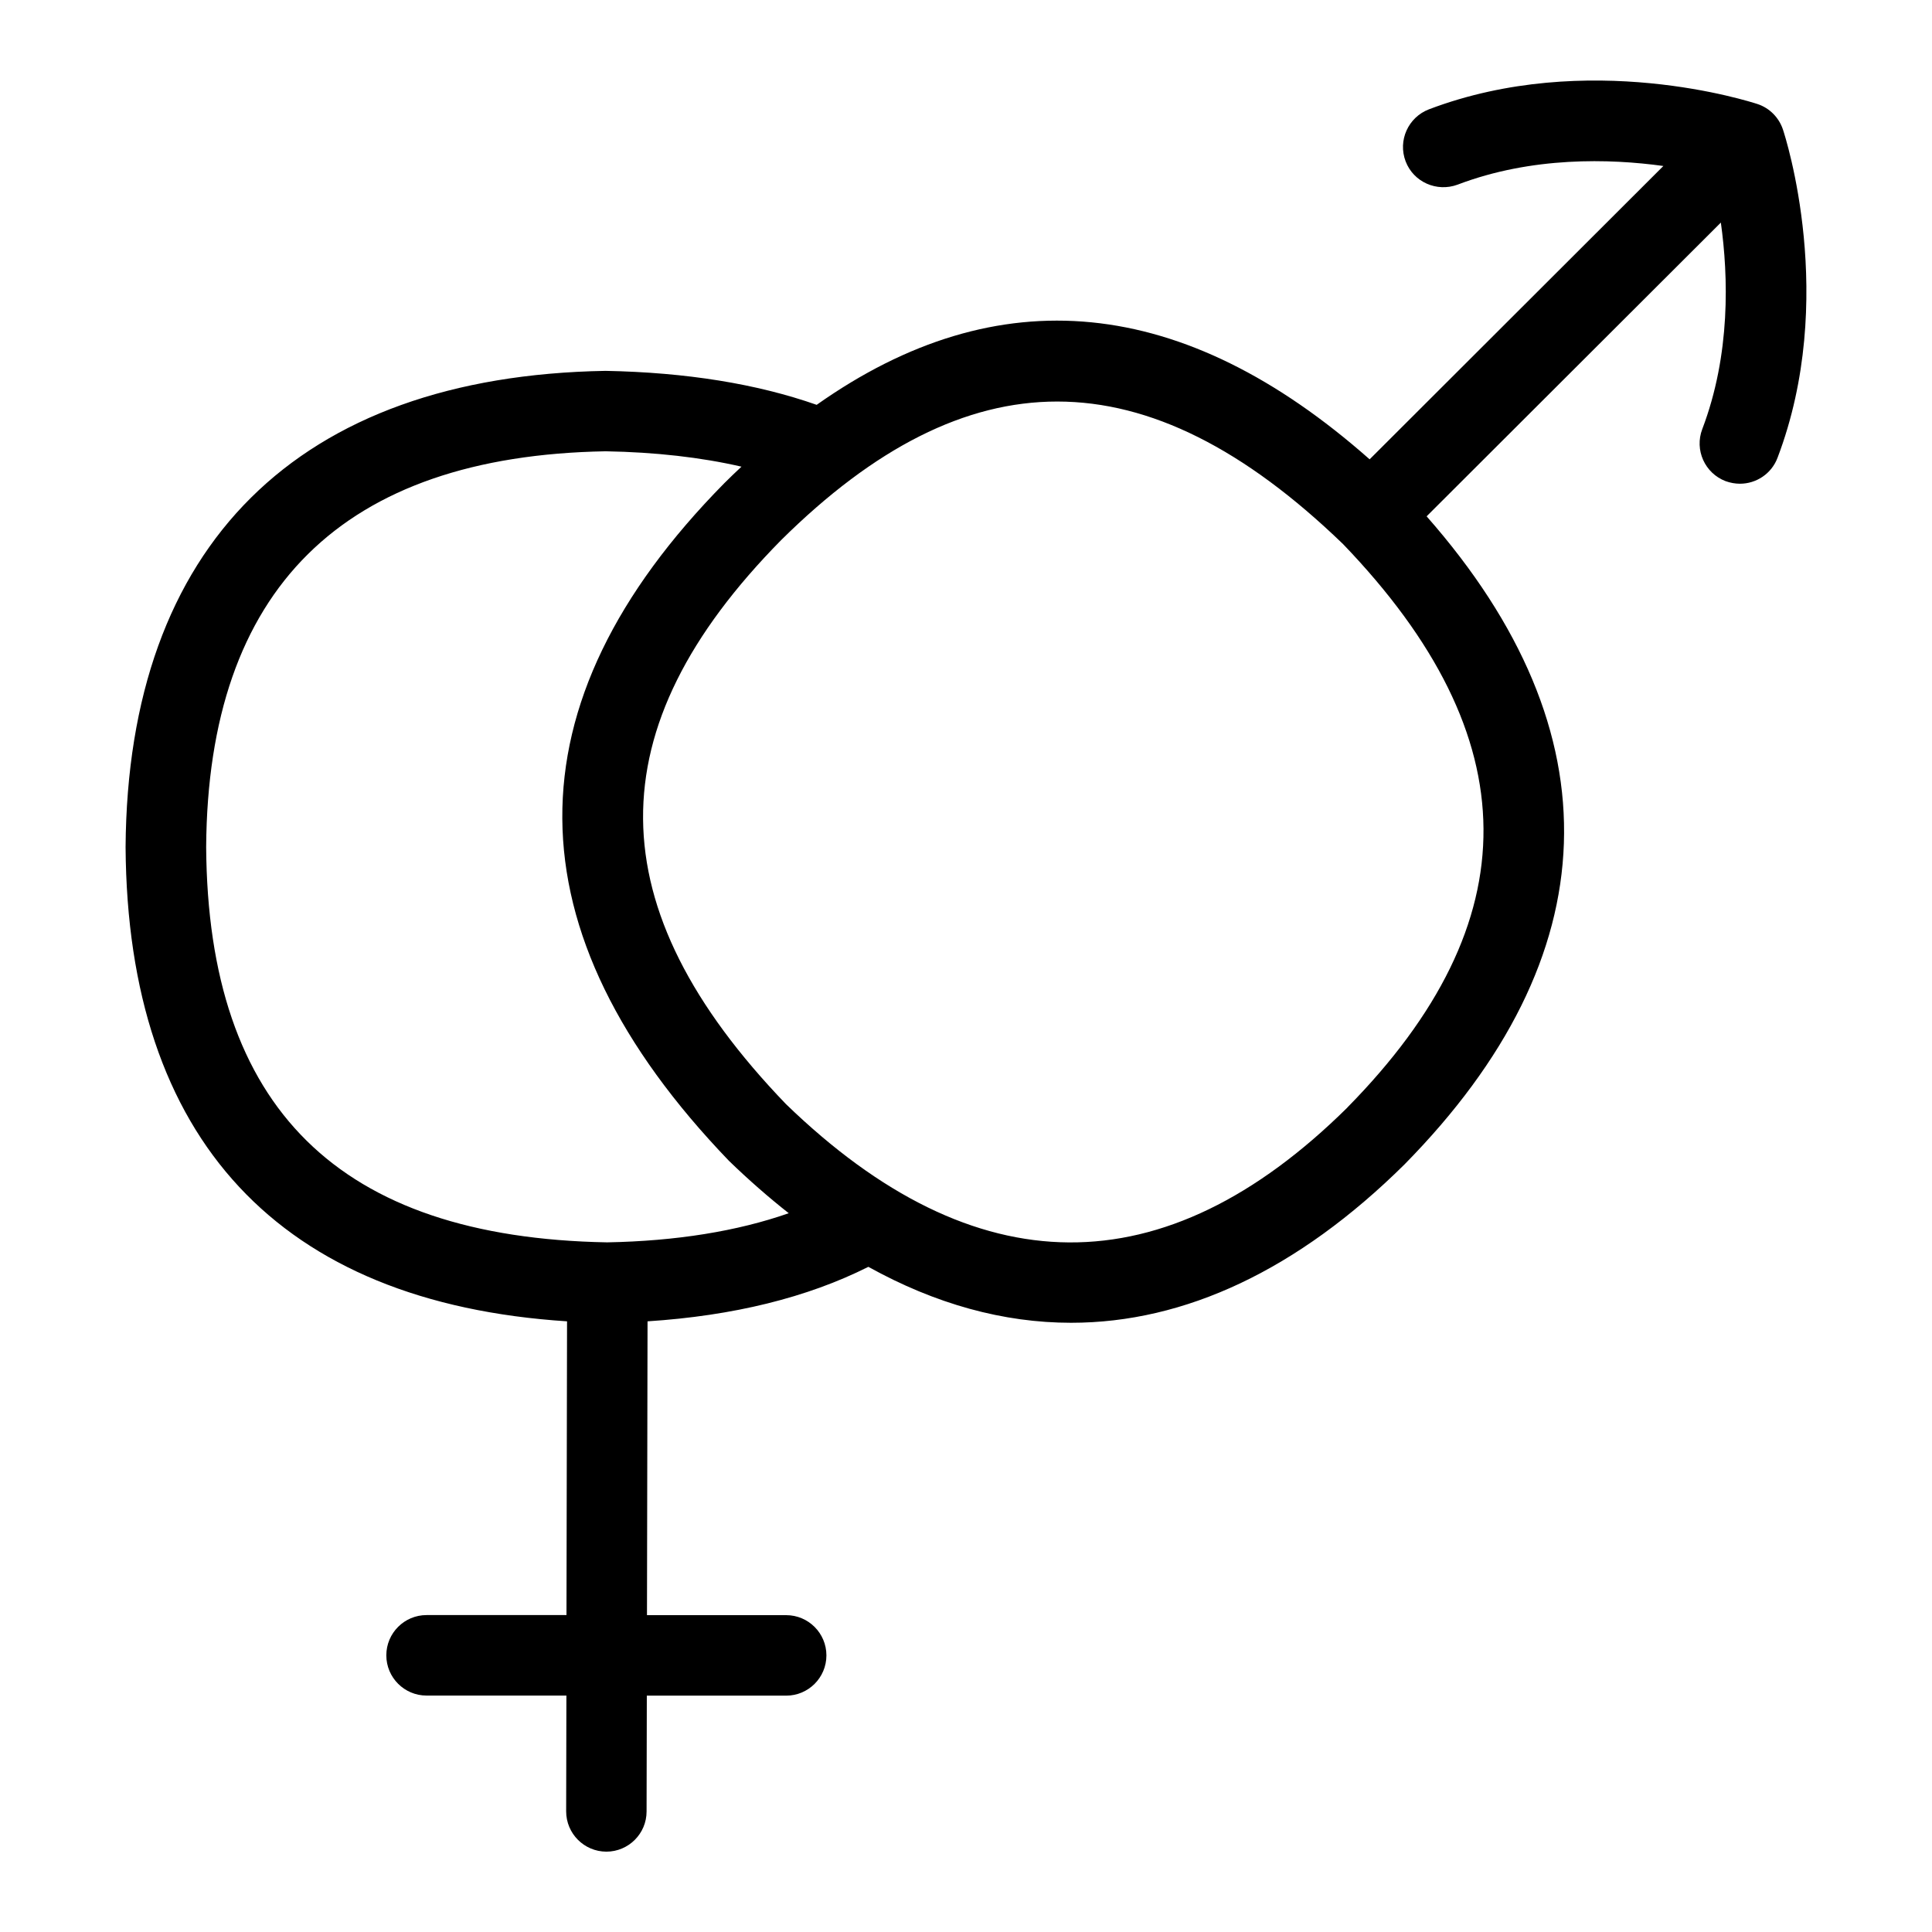 <?xml version="1.0" encoding="UTF-8"?>
<svg xmlns="http://www.w3.org/2000/svg" id="Layer_1" data-name="Layer 1" viewBox="0 0 24 24">
  <path d="M22.148,1.608c-.05-.149-.167-.267-.317-.316-.085-.027-2.106-.683-4.08,.066-.258,.099-.388,.387-.29,.646,.098,.258,.387,.385,.645,.29,.925-.352,1.891-.324,2.557-.232l-3.649,3.644c-2.311-2.043-4.615-2.27-6.869-.677-.743-.261-1.62-.403-2.622-.422-3.821,.065-5.938,2.164-5.963,5.916,.023,3.633,1.911,5.66,5.484,5.891l-.007,3.649h-1.738c-.276,0-.5,.224-.5,.5s.224,.5,.5,.5h1.737l-.003,1.438c0,.276,.223,.5,.499,.501h0c.276,0,.5-.224,.5-.499l.003-1.439h1.731c.276,0,.5-.224,.5-.5s-.224-.5-.5-.5h-1.729l.007-3.65c1.066-.069,1.986-.296,2.743-.677,.834,.463,1.679,.695,2.519,.695,1.413,0,2.815-.655,4.14-1.966,2.55-2.589,2.641-5.365,.276-8.052l3.655-3.649c.093,.666,.123,1.636-.231,2.566-.098,.258,.031,.547,.29,.646,.059,.021,.119,.032,.178,.032,.202,0,.392-.123,.467-.322,.75-1.973,.096-3.991,.068-4.076ZM7.542,15.433c-3.332-.06-4.96-1.668-4.981-4.911,.021-3.205,1.697-4.859,4.963-4.916,.619,.011,1.183,.075,1.687,.191-.072,.067-.144,.136-.215,.207-2.699,2.738-2.683,5.565,.06,8.417,.246,.238,.493,.454,.742,.65-.64,.224-1.398,.346-2.254,.362Zm9.196-1.675c-2.275,2.251-4.626,2.232-6.975-.043-2.347-2.439-2.365-4.667-.06-7.005,1.159-1.148,2.289-1.722,3.43-1.722,1.158,0,2.328,.59,3.551,1.771,2.309,2.401,2.325,4.692,.054,6.998Z"/>
</svg>
